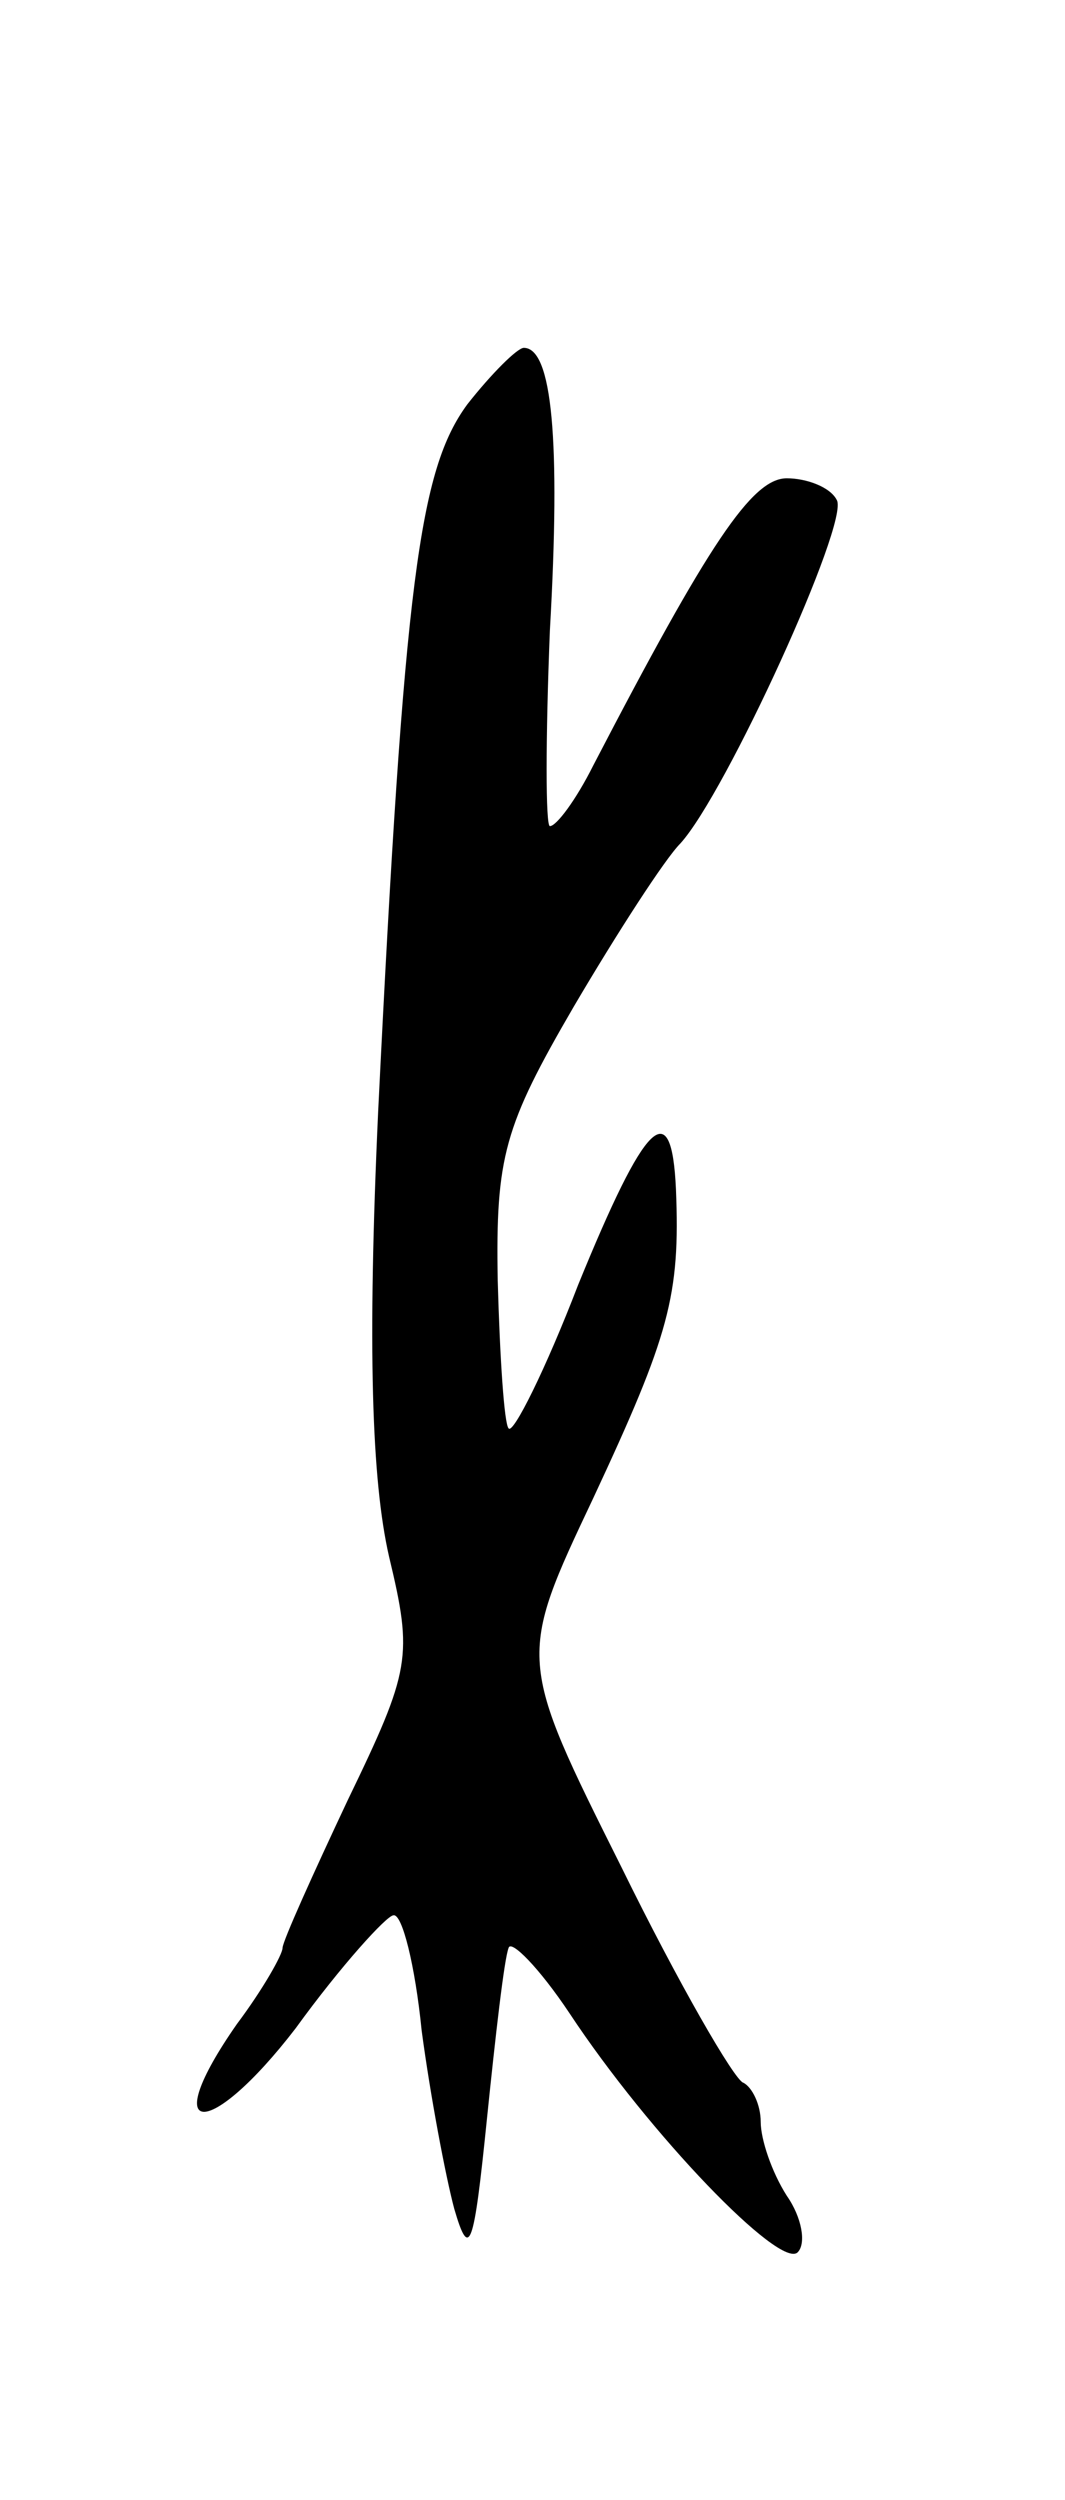 <svg version="1.0" xmlns="http://www.w3.org/2000/svg"
 width="49pt" height="115pt" viewBox="0 0 49 115"
 preserveAspectRatio="xMidYMid meet">
<g transform="translate(0,115) scale(0.1,-0.1)"
fill="#000000" stroke="none">
<path d="M215 964 c-22 -30 -29 -81 -41 -325 -5 -109 -3 -170 5 -205 11 -46
10 -52 -19 -112 -16 -34 -30 -65 -30 -68 0 -3 -9 -19 -21 -35 -37 -53 -13 -54
27 -2 21 29 42 52 45 52 4 1 10 -23 13 -53 4 -30 11 -67 15 -82 7 -24 9 -18
15 41 4 39 8 74 10 79 1 4 14 -9 28 -30 37 -56 97 -118 105 -110 4 4 2 16 -5
26 -7 11 -12 26 -12 34 0 8 -4 16 -8 18 -4 1 -30 46 -56 99 -48 96 -48 96 -13
170 35 75 40 93 38 142 -2 44 -14 32 -45 -44 -15 -39 -30 -69 -32 -66 -2 2 -4
32 -5 68 -1 57 3 71 35 126 20 34 42 68 49 75 21 23 78 148 72 158 -3 6 -14
10 -23 10 -16 0 -36 -30 -89 -132 -8 -16 -17 -28 -20 -28 -2 0 -2 40 0 90 5
88 1 130 -12 130 -3 0 -15 -12 -26 -26z"/>
</g>
</svg>
